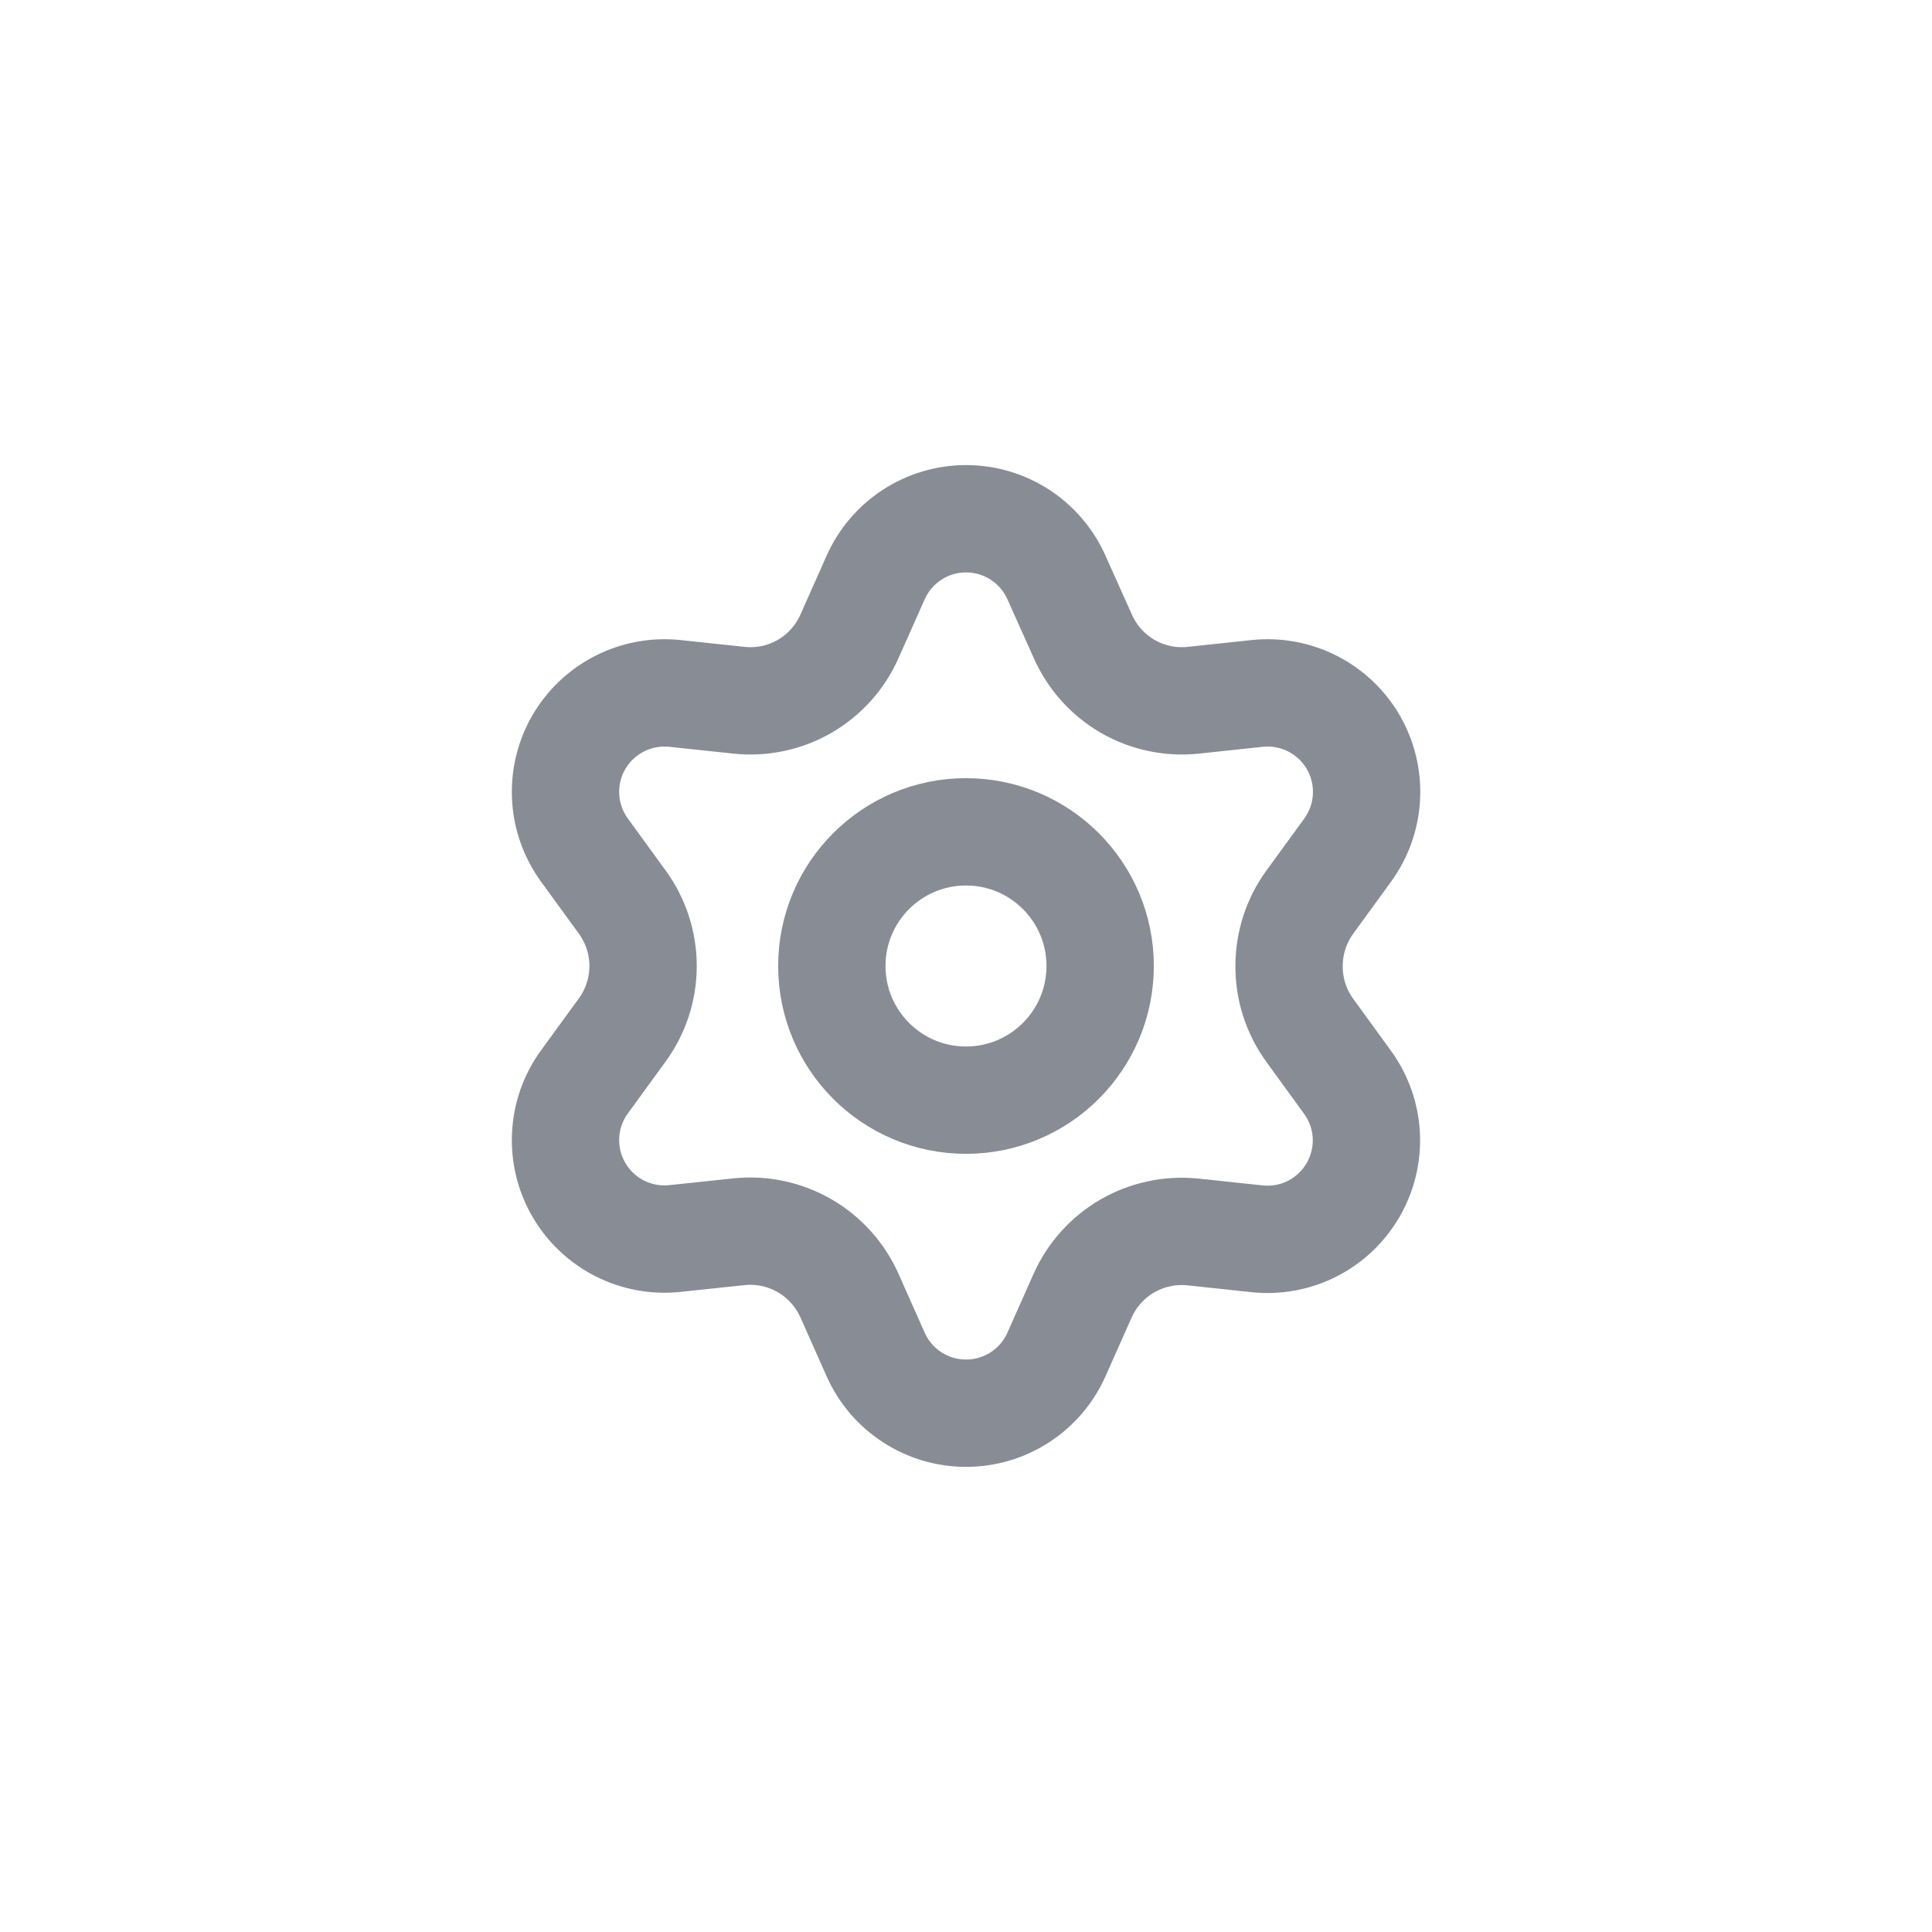 <svg width="36" height="36" viewBox="0 0 36 36" fill="none" xmlns="http://www.w3.org/2000/svg">
<path d="M15.829 24.142L16.316 25.238C16.461 25.564 16.697 25.841 16.996 26.035C17.295 26.23 17.644 26.333 18.001 26.333C18.358 26.333 18.707 26.23 19.006 26.035C19.305 25.841 19.541 25.564 19.686 25.238L20.173 24.142C20.347 23.754 20.638 23.43 21.007 23.216C21.377 23.003 21.806 22.912 22.232 22.956L23.423 23.083C23.778 23.121 24.136 23.055 24.454 22.893C24.772 22.731 25.036 22.48 25.214 22.171C25.392 21.862 25.478 21.508 25.459 21.152C25.44 20.796 25.318 20.453 25.108 20.165L24.403 19.195C24.152 18.847 24.017 18.429 24.02 18C24.02 17.572 24.155 17.155 24.407 16.809L25.112 15.84C25.322 15.551 25.444 15.208 25.462 14.852C25.481 14.496 25.396 14.142 25.218 13.833C25.04 13.524 24.775 13.274 24.458 13.112C24.14 12.95 23.782 12.884 23.427 12.921L22.235 13.048C21.81 13.093 21.381 13.002 21.01 12.788C20.641 12.573 20.35 12.248 20.177 11.857L19.686 10.762C19.541 10.436 19.305 10.159 19.006 9.964C18.707 9.77 18.358 9.666 18.001 9.666C17.644 9.666 17.295 9.77 16.996 9.964C16.697 10.159 16.461 10.436 16.316 10.762L15.829 11.857C15.656 12.248 15.365 12.573 14.995 12.788C14.625 13.002 14.196 13.093 13.771 13.048L12.575 12.921C12.22 12.884 11.863 12.95 11.545 13.112C11.227 13.274 10.963 13.524 10.784 13.833C10.606 14.142 10.521 14.496 10.54 14.852C10.558 15.208 10.68 15.551 10.89 15.84L11.595 16.809C11.847 17.155 11.983 17.572 11.983 18C11.983 18.428 11.847 18.845 11.595 19.191L10.89 20.16C10.68 20.448 10.558 20.791 10.54 21.148C10.521 21.504 10.606 21.858 10.784 22.166C10.963 22.475 11.227 22.726 11.545 22.888C11.863 23.049 12.22 23.116 12.575 23.078L13.767 22.952C14.192 22.907 14.621 22.998 14.992 23.212C15.362 23.426 15.655 23.752 15.829 24.142Z" stroke="#888C95" stroke-width="2" stroke-linecap="round" stroke-linejoin="round"/>
<path d="M18 20.5C19.38 20.5 20.5 19.381 20.5 18C20.5 16.619 19.38 15.5 18 15.5C16.619 15.5 15.5 16.619 15.5 18C15.5 19.381 16.619 20.5 18 20.5Z" stroke="#888C95" stroke-width="2" stroke-linecap="round" stroke-linejoin="round"/>
</svg>
